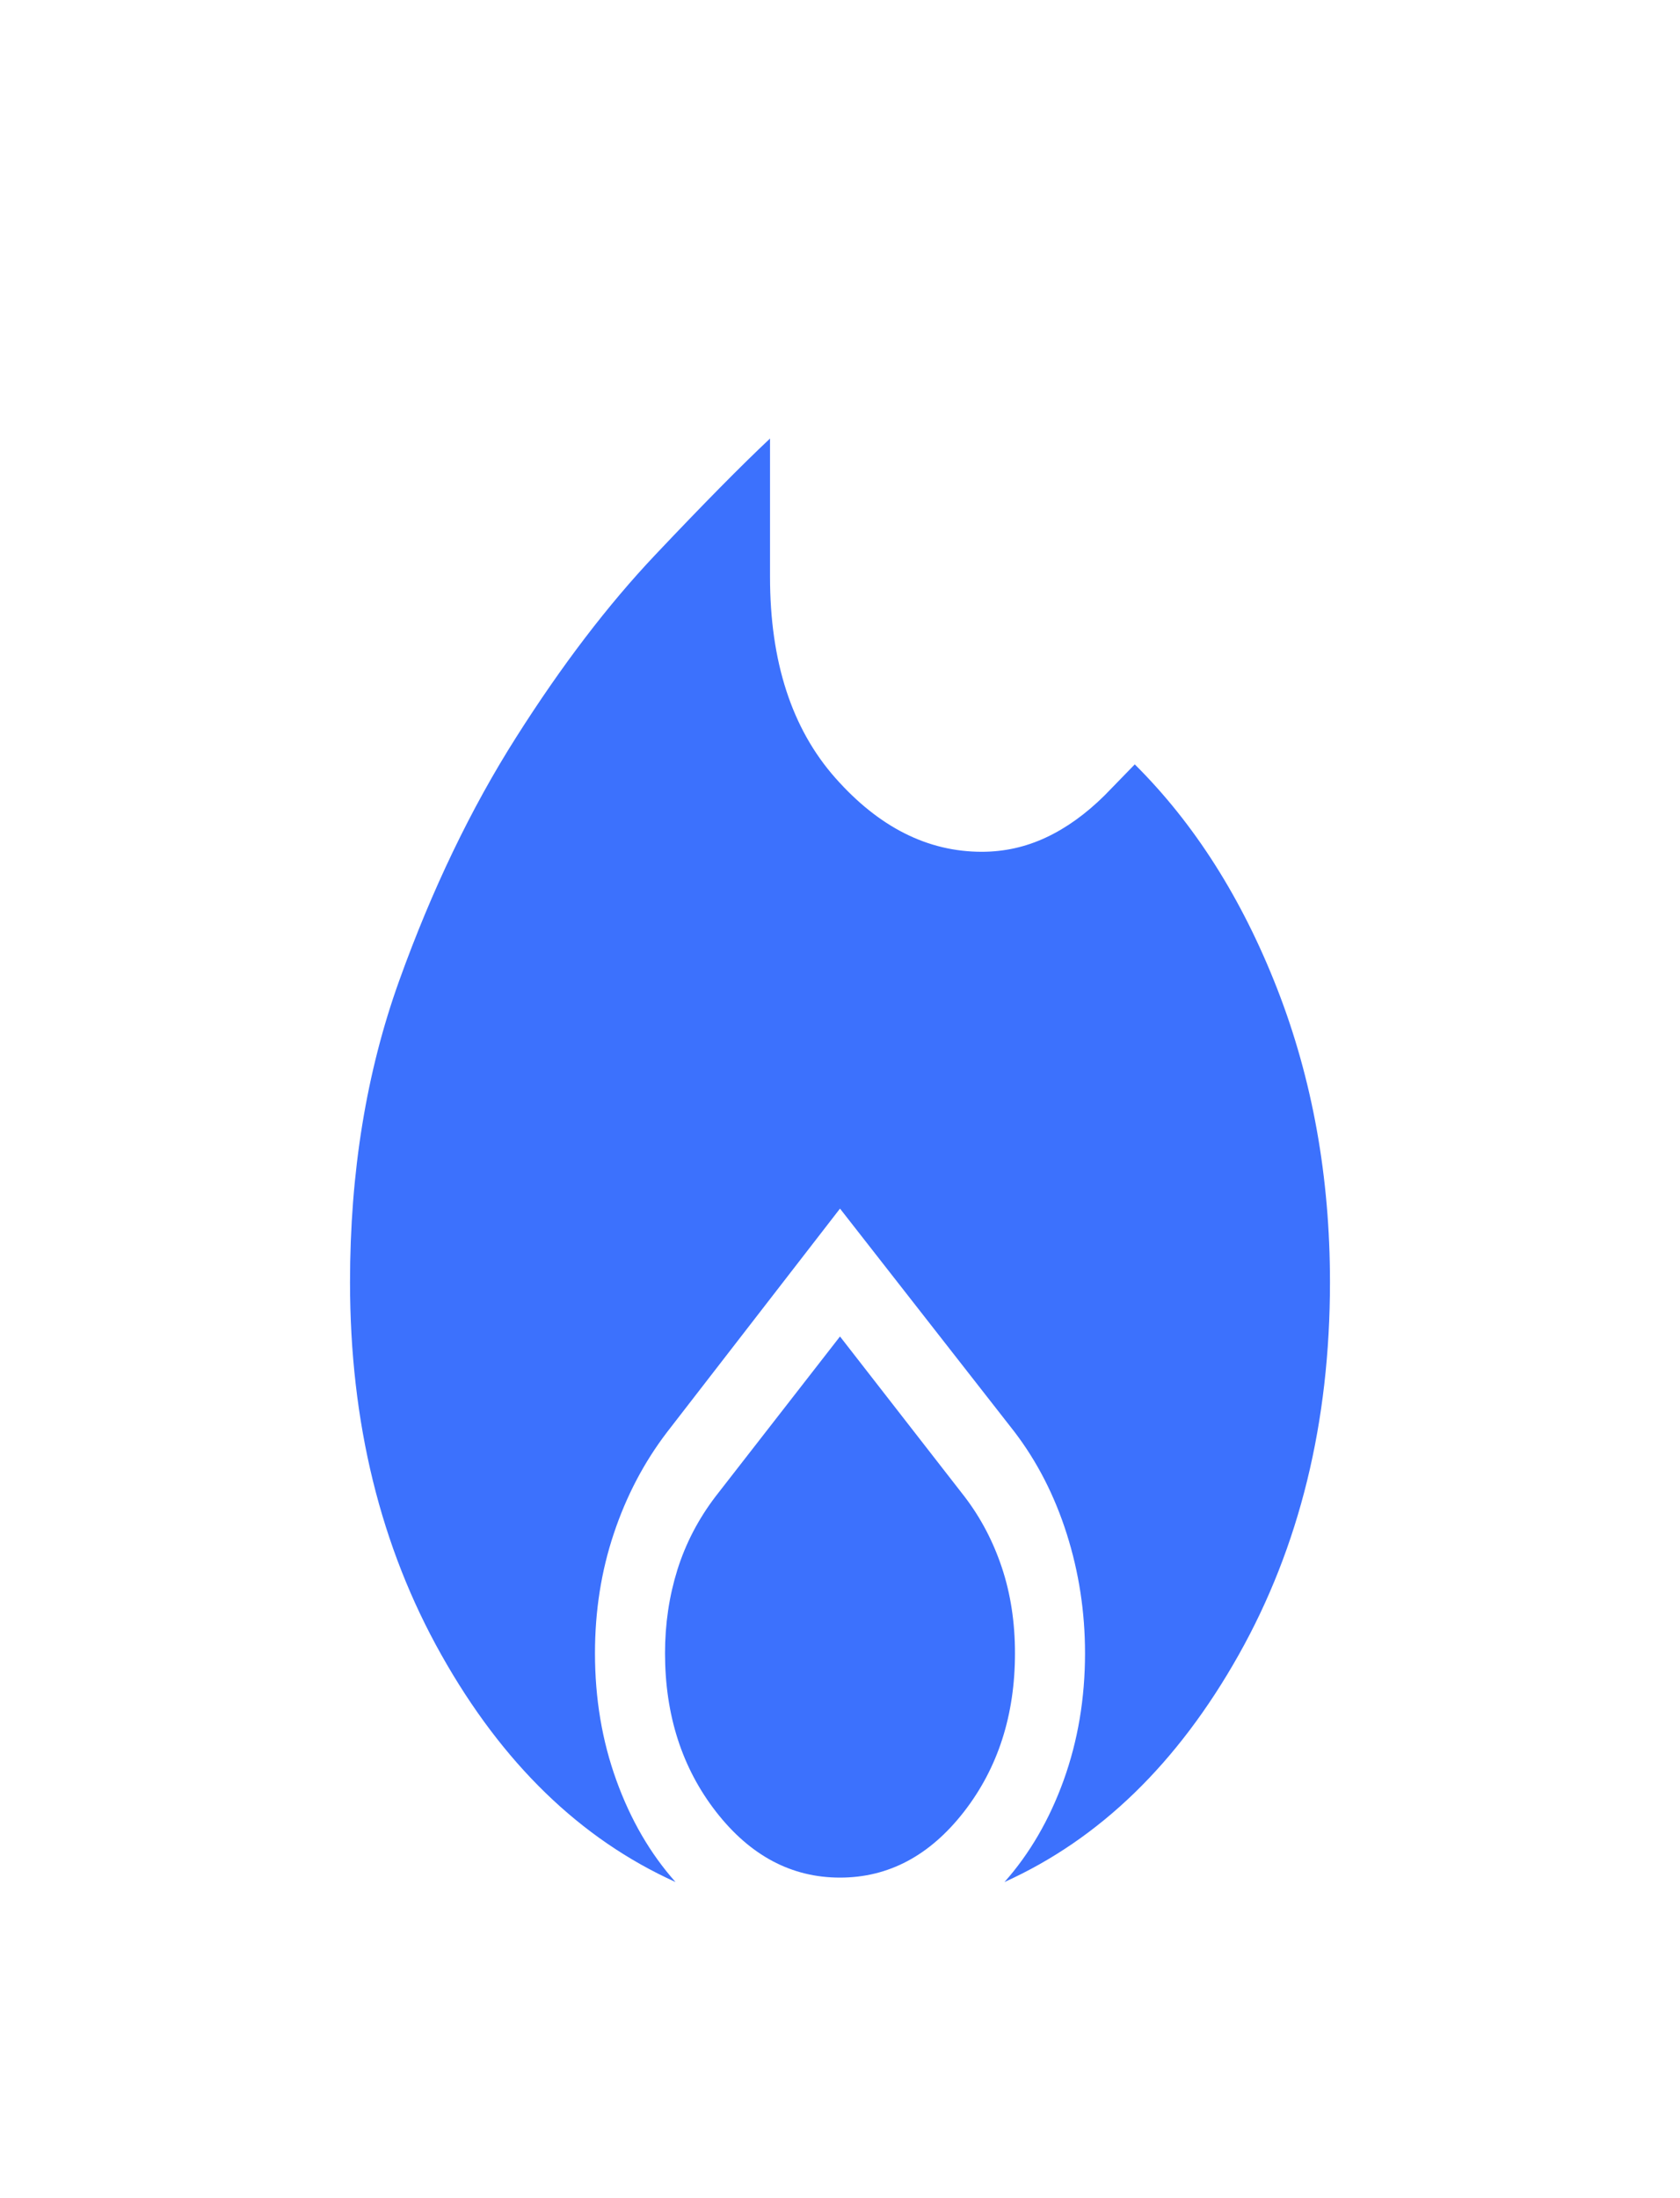 <svg width="26" height="34" viewBox="0 0 26 34" fill="none" xmlns="http://www.w3.org/2000/svg">
<path d="M5.417 19.833C5.417 18.135 5.67 16.582 6.177 15.172C6.684 13.762 7.288 12.505 7.99 11.401C8.691 10.296 9.409 9.355 10.145 8.578C10.882 7.799 11.473 7.2 11.917 6.783V8.925C11.917 10.235 12.254 11.271 12.927 12.032C13.601 12.794 14.356 13.175 15.194 13.175C15.543 13.175 15.874 13.101 16.188 12.954C16.503 12.807 16.806 12.589 17.096 12.302L17.562 11.823C18.487 12.742 19.222 13.9 19.767 15.296C20.311 16.692 20.583 18.204 20.583 19.833C20.583 22.002 20.112 23.924 19.169 25.599C18.225 27.275 17.018 28.445 15.546 29.11C15.936 28.671 16.241 28.146 16.461 27.537C16.681 26.927 16.792 26.272 16.792 25.571C16.792 24.935 16.698 24.321 16.51 23.728C16.322 23.135 16.052 22.608 15.7 22.147L13 18.694L10.327 22.147C9.97 22.613 9.694 23.137 9.5 23.719C9.305 24.3 9.208 24.917 9.208 25.571C9.208 26.272 9.318 26.927 9.539 27.537C9.759 28.147 10.064 28.672 10.454 29.11C8.982 28.445 7.775 27.275 6.832 25.599C5.888 23.924 5.417 22.002 5.417 19.833ZM13 20.672L14.927 23.148C15.179 23.477 15.371 23.844 15.506 24.249C15.641 24.655 15.708 25.096 15.708 25.571C15.708 26.528 15.445 27.346 14.918 28.024C14.389 28.703 13.75 29.042 13 29.042C12.25 29.042 11.611 28.703 11.082 28.024C10.555 27.346 10.292 26.528 10.292 25.571C10.292 25.119 10.356 24.689 10.483 24.282C10.611 23.874 10.808 23.496 11.073 23.148L13 20.672Z" fill="#3C71FD"/>
</svg>
